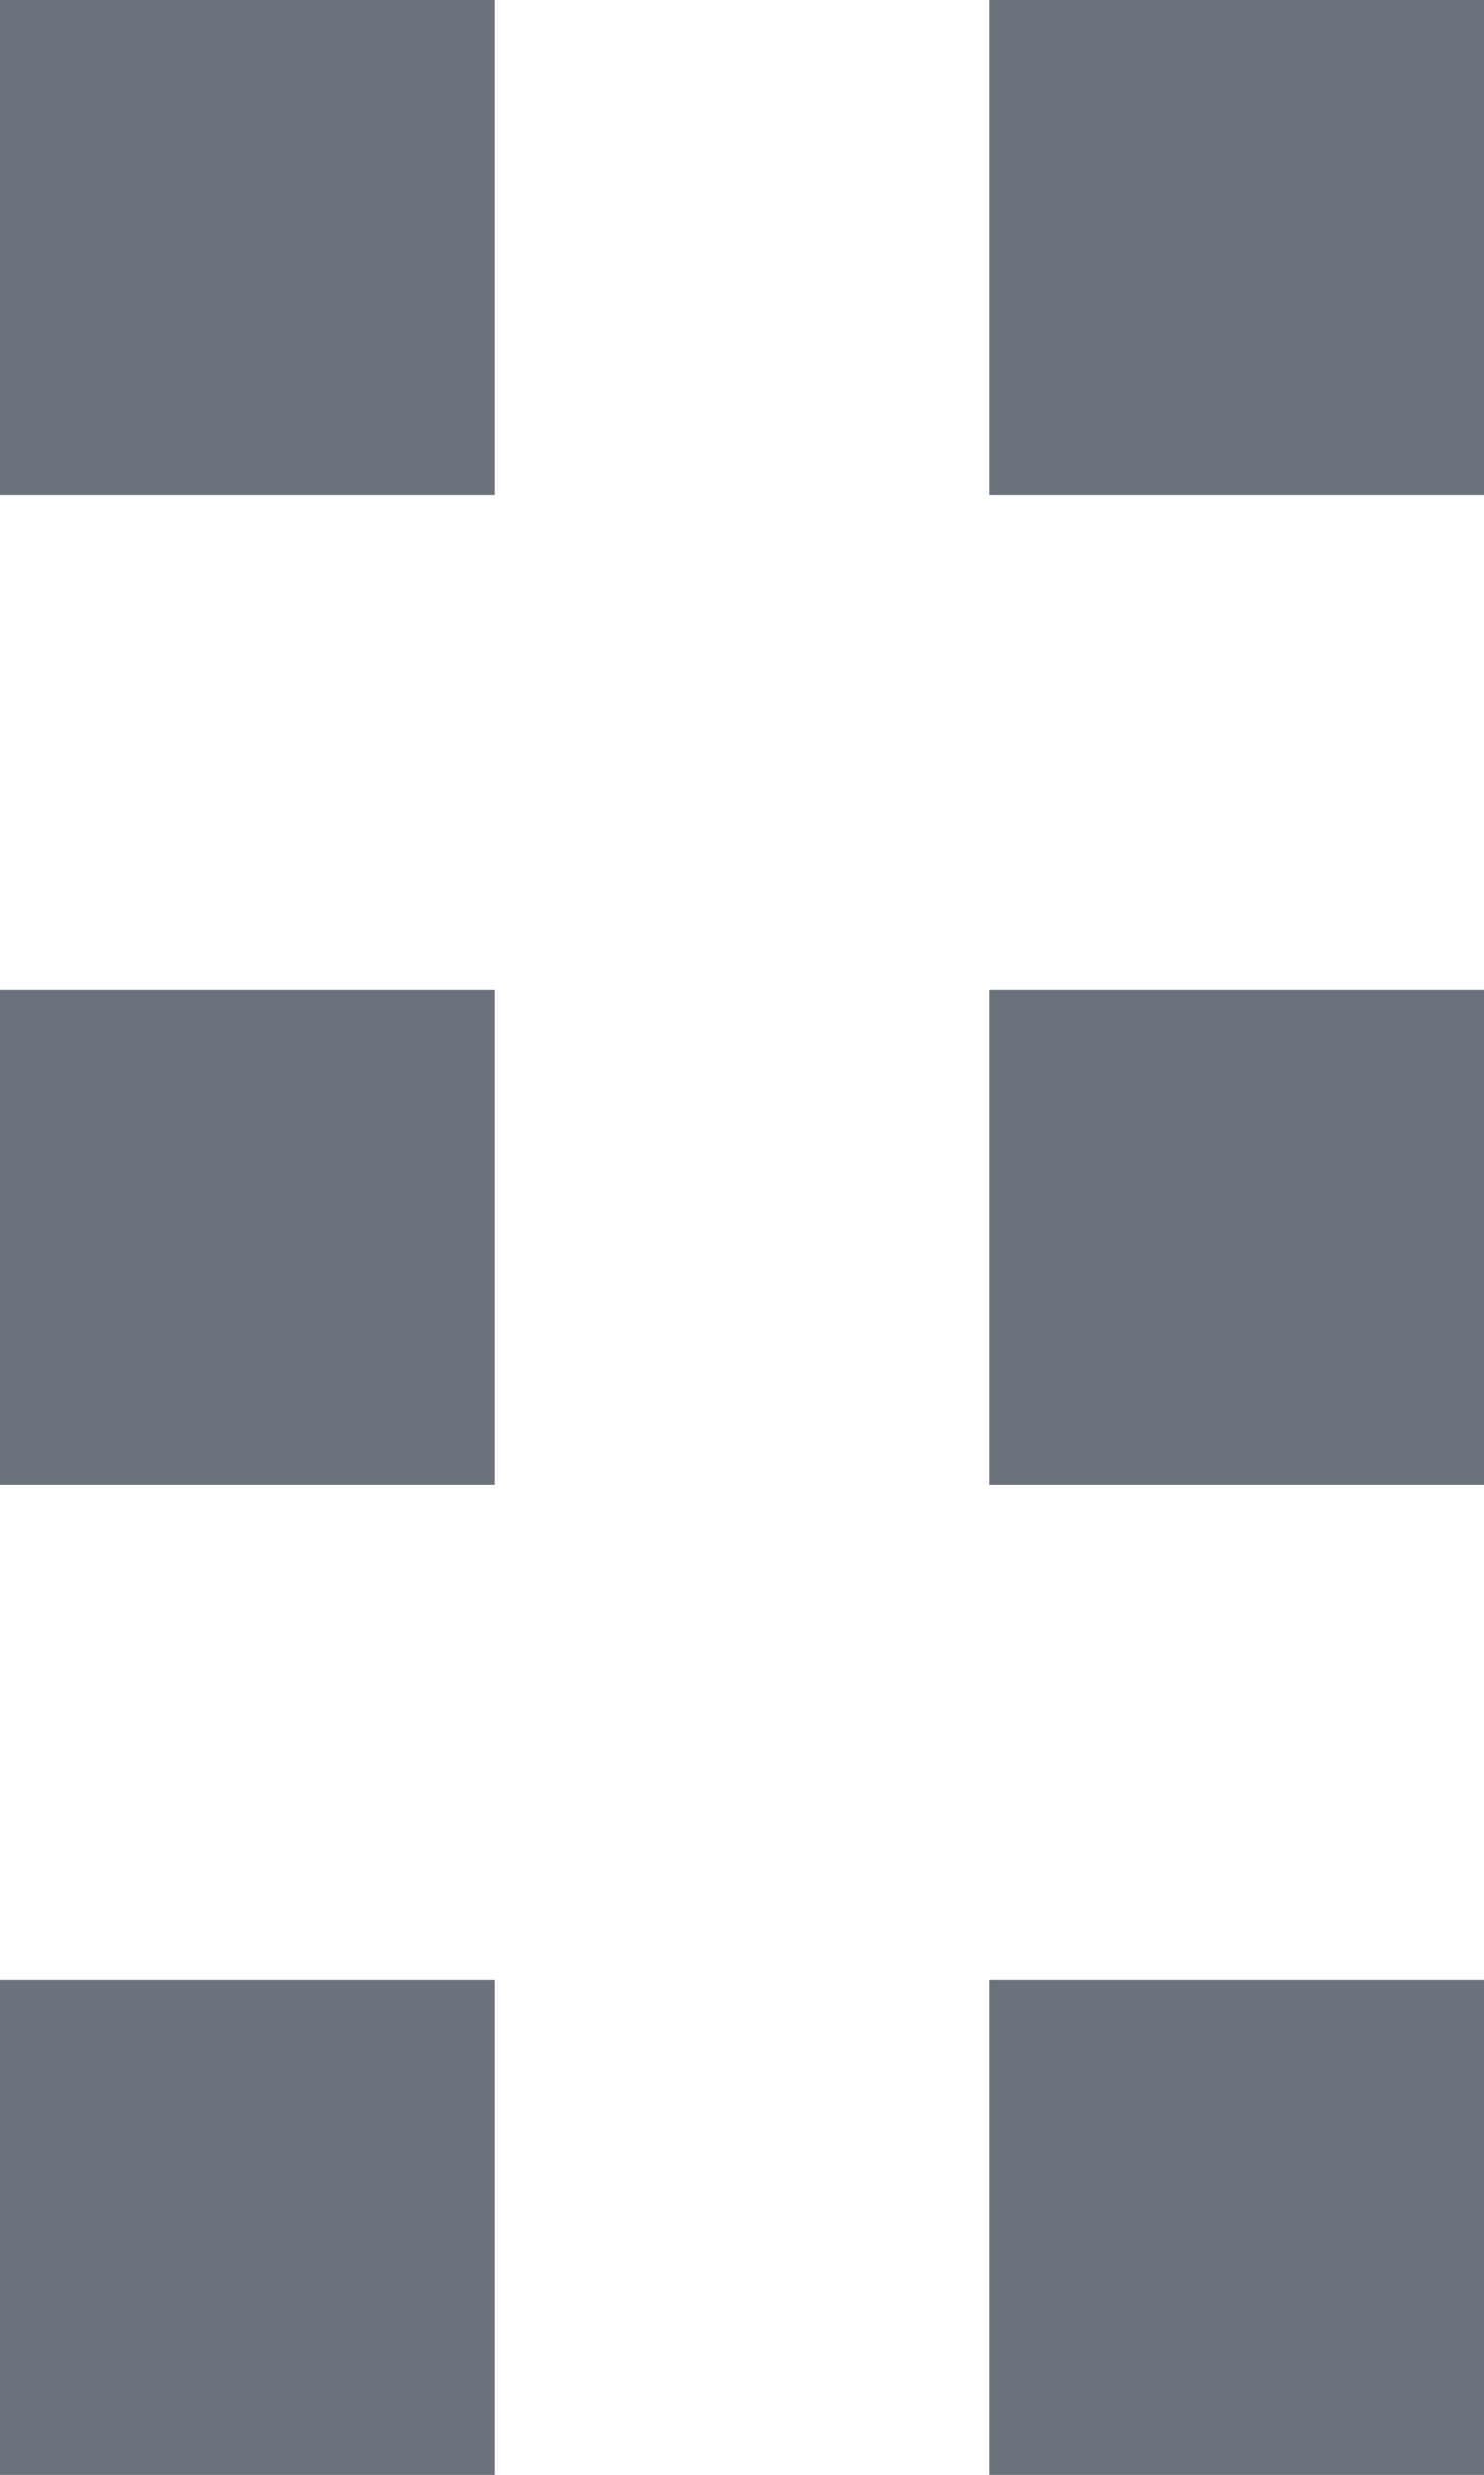 <svg xmlns="http://www.w3.org/2000/svg" width="7.979" height="13.299" viewBox="0 0 7.979 13.299">
  <g id="draggable" transform="translate(-11.25 -6.75)">
    <path id="Path_2965" data-name="Path 2965" d="M11.25,6.75h2.66V9.41H11.25Z" transform="translate(0 0)" fill="#6c727b"/>
    <path id="Path_2966" data-name="Path 2966" d="M20.25,6.75h2.66V9.41H20.25Z" transform="translate(-3.681 0)" fill="#6c727b"/>
    <path id="Path_2967" data-name="Path 2967" d="M11.25,15.75h2.66v2.66H11.25Z" transform="translate(0 -3.681)" fill="#6c727b"/>
    <path id="Path_2968" data-name="Path 2968" d="M20.25,15.75h2.66v2.66H20.25Z" transform="translate(-3.681 -3.681)" fill="#6c727b"/>
    <path id="Path_2969" data-name="Path 2969" d="M11.25,24.75h2.66v2.66H11.25Z" transform="translate(0 -7.361)" fill="#6c727b"/>
    <path id="Path_2970" data-name="Path 2970" d="M20.25,24.75h2.66v2.66H20.25Z" transform="translate(-3.681 -7.361)" fill="#6c727b"/>
  </g>
</svg>
